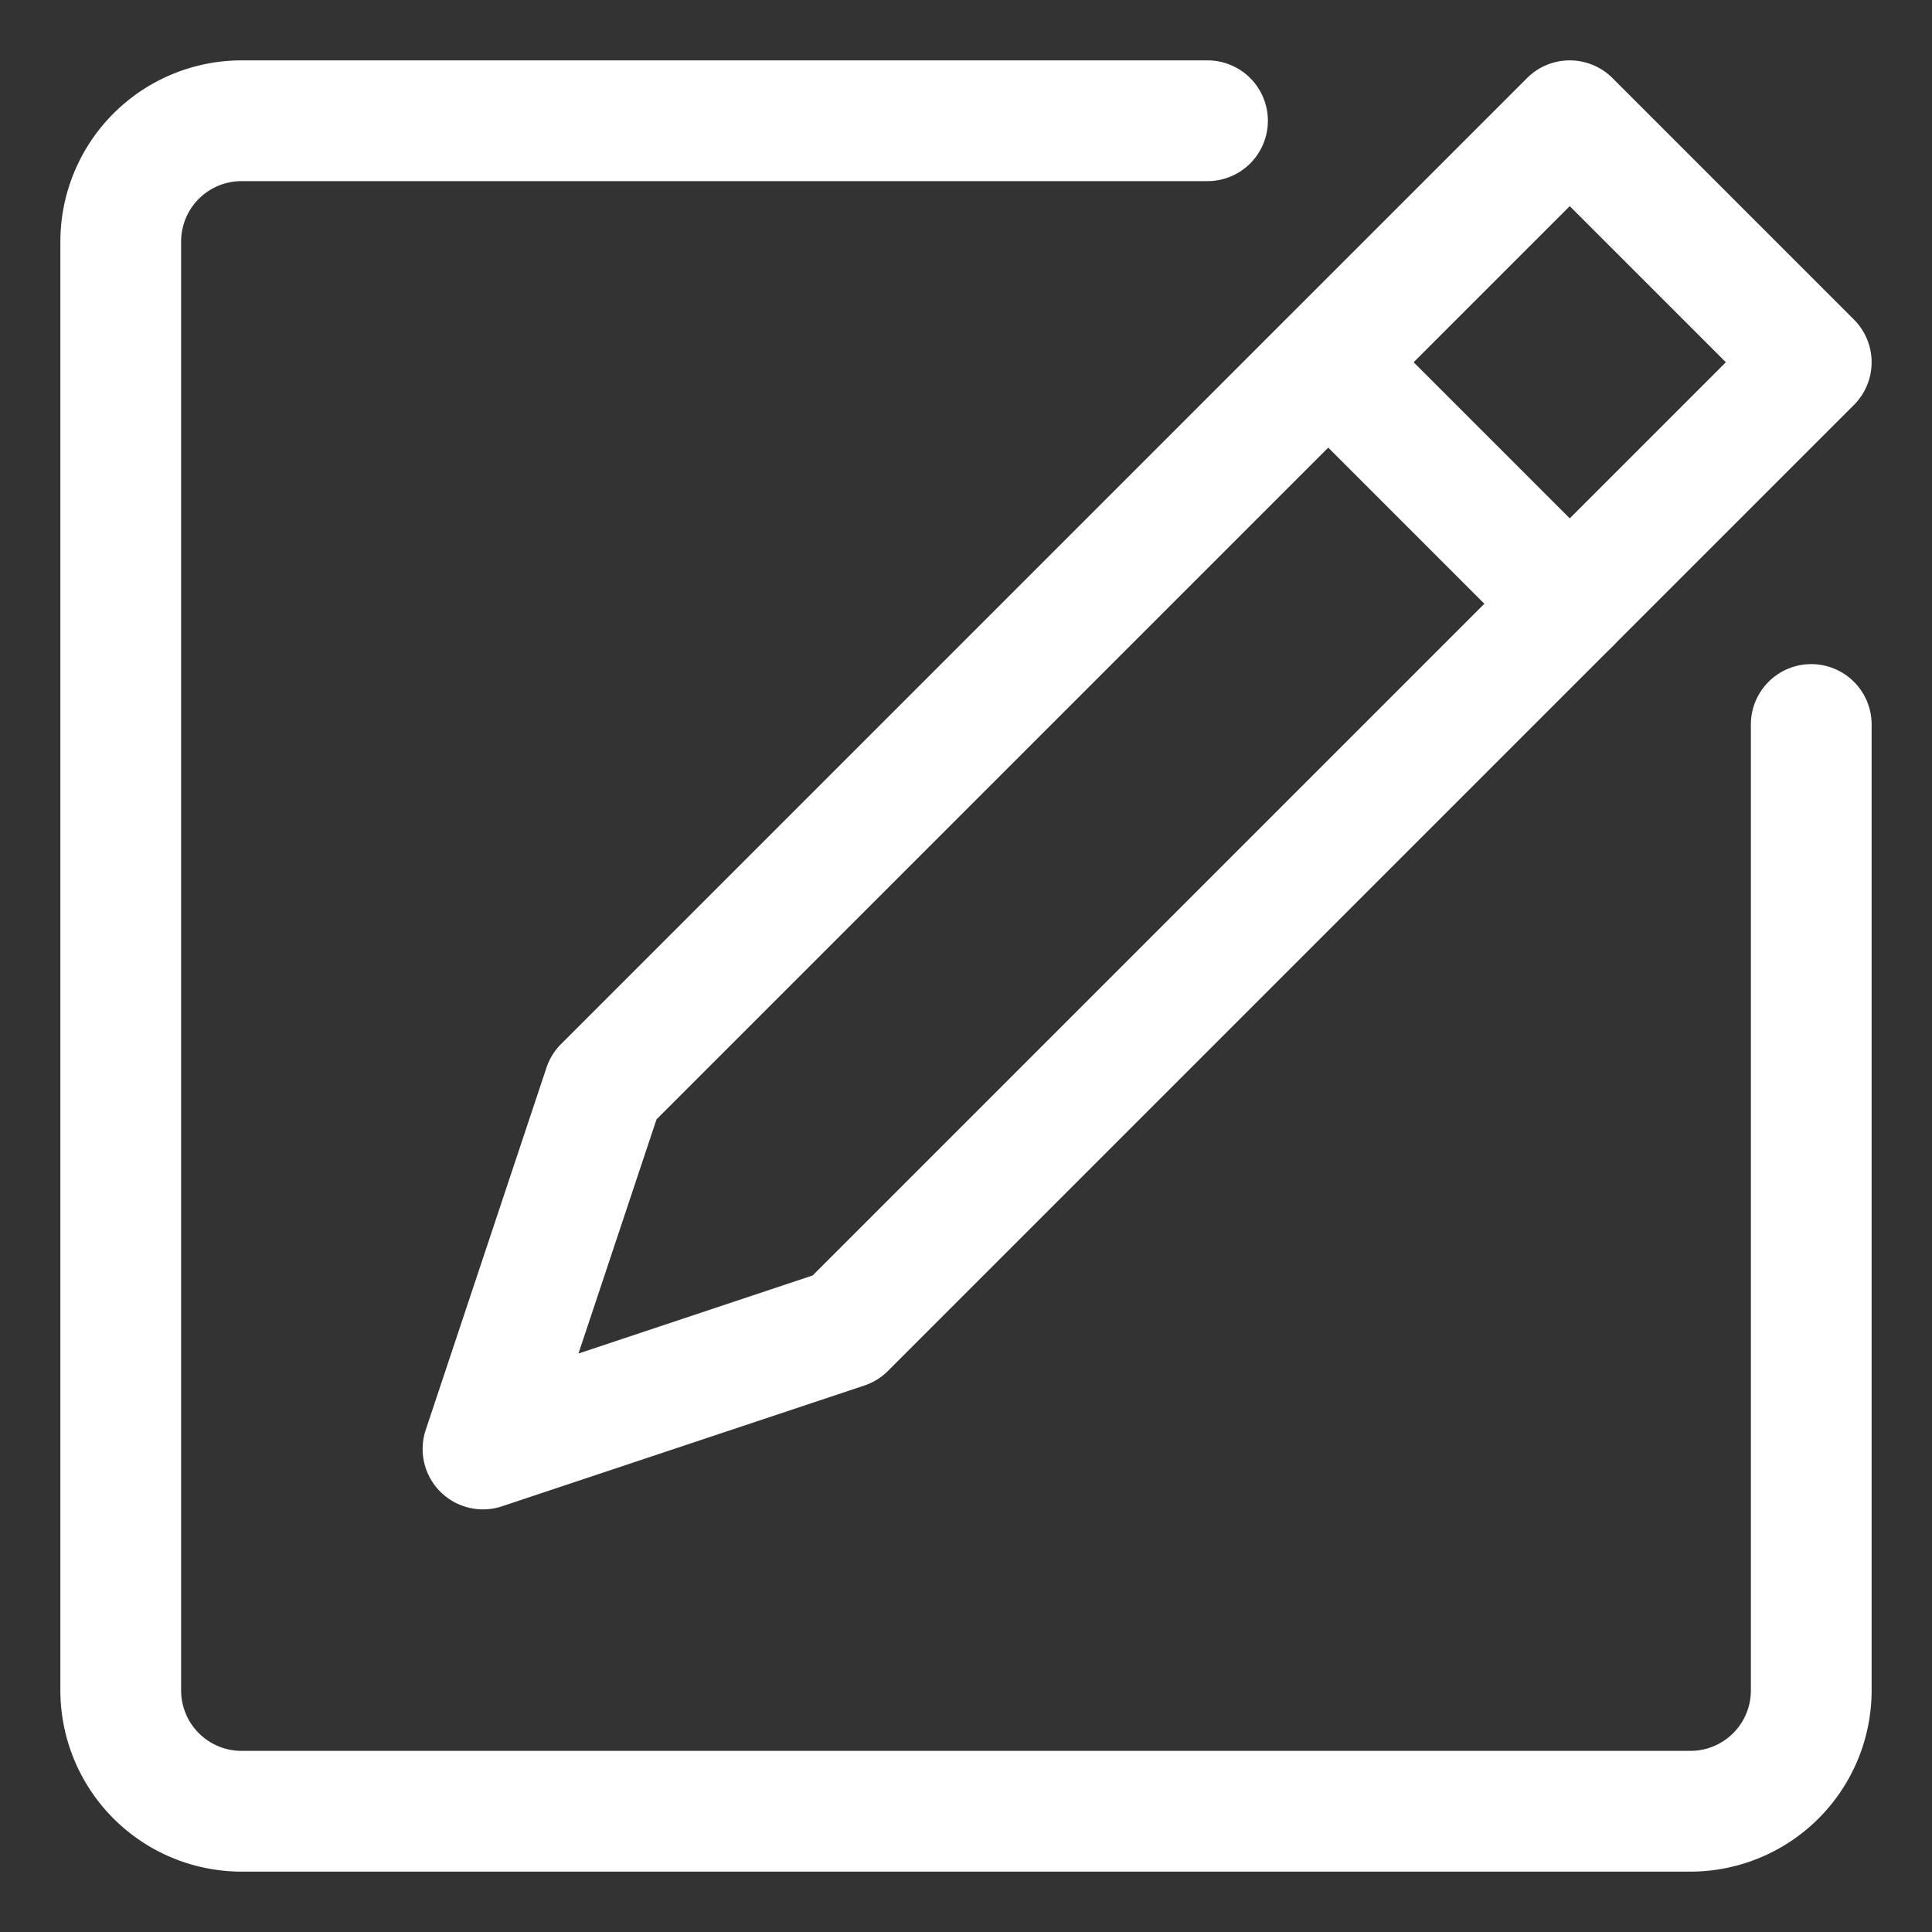 <?xml version="1.0" standalone="no"?><!DOCTYPE svg PUBLIC "-//W3C//DTD SVG 1.1//EN" "http://www.w3.org/Graphics/SVG/1.1/DTD/svg11.dtd"><svg t="1530856959209" class="icon" style="" viewBox="0 0 1024 1024" version="1.1" xmlns="http://www.w3.org/2000/svg" p-id="3544" xmlns:xlink="http://www.w3.org/1999/xlink" width="200" height="200"><rect x="0" y="0" width="1024" height="1024" fill="#333333" stroke="none"/><defs><style type="text/css"></style></defs><path d="M256.004 800.001a32 32 0 0 1-30.361-42.12l64-192a31.991 31.991 0 0 1 7.73-12.508l512-512a32 32 0 0 1 45.255 0l128 128a32.001 32.001 0 0 1 0 45.254l-512 512a32.014 32.014 0 0 1-12.509 7.73l-192 64a31.976 31.976 0 0 1-10.115 1.644z m91.965-206.715l-41.372 124.118 124.117-41.373L914.745 192 832 109.255z" p-id="3545" fill="#ffffff"></path><path d="M896 992H128a96.109 96.109 0 0 1-96-96V128a96.109 96.109 0 0 1 96-96h512a32 32 0 0 1 0 64H128a32.036 32.036 0 0 0-32 32v768a32.036 32.036 0 0 0 32 32h768a32.036 32.036 0 0 0 32-32V384a32 32 0 0 1 64 0v512a96.109 96.109 0 0 1-96 96z" p-id="3546" fill="#ffffff"></path><path d="M832 352a31.898 31.898 0 0 1-22.627-9.373l-128-128a32 32 0 0 1 45.254-45.254l128 128A32 32 0 0 1 832 352z" p-id="3547" fill="#ffffff"></path></svg>